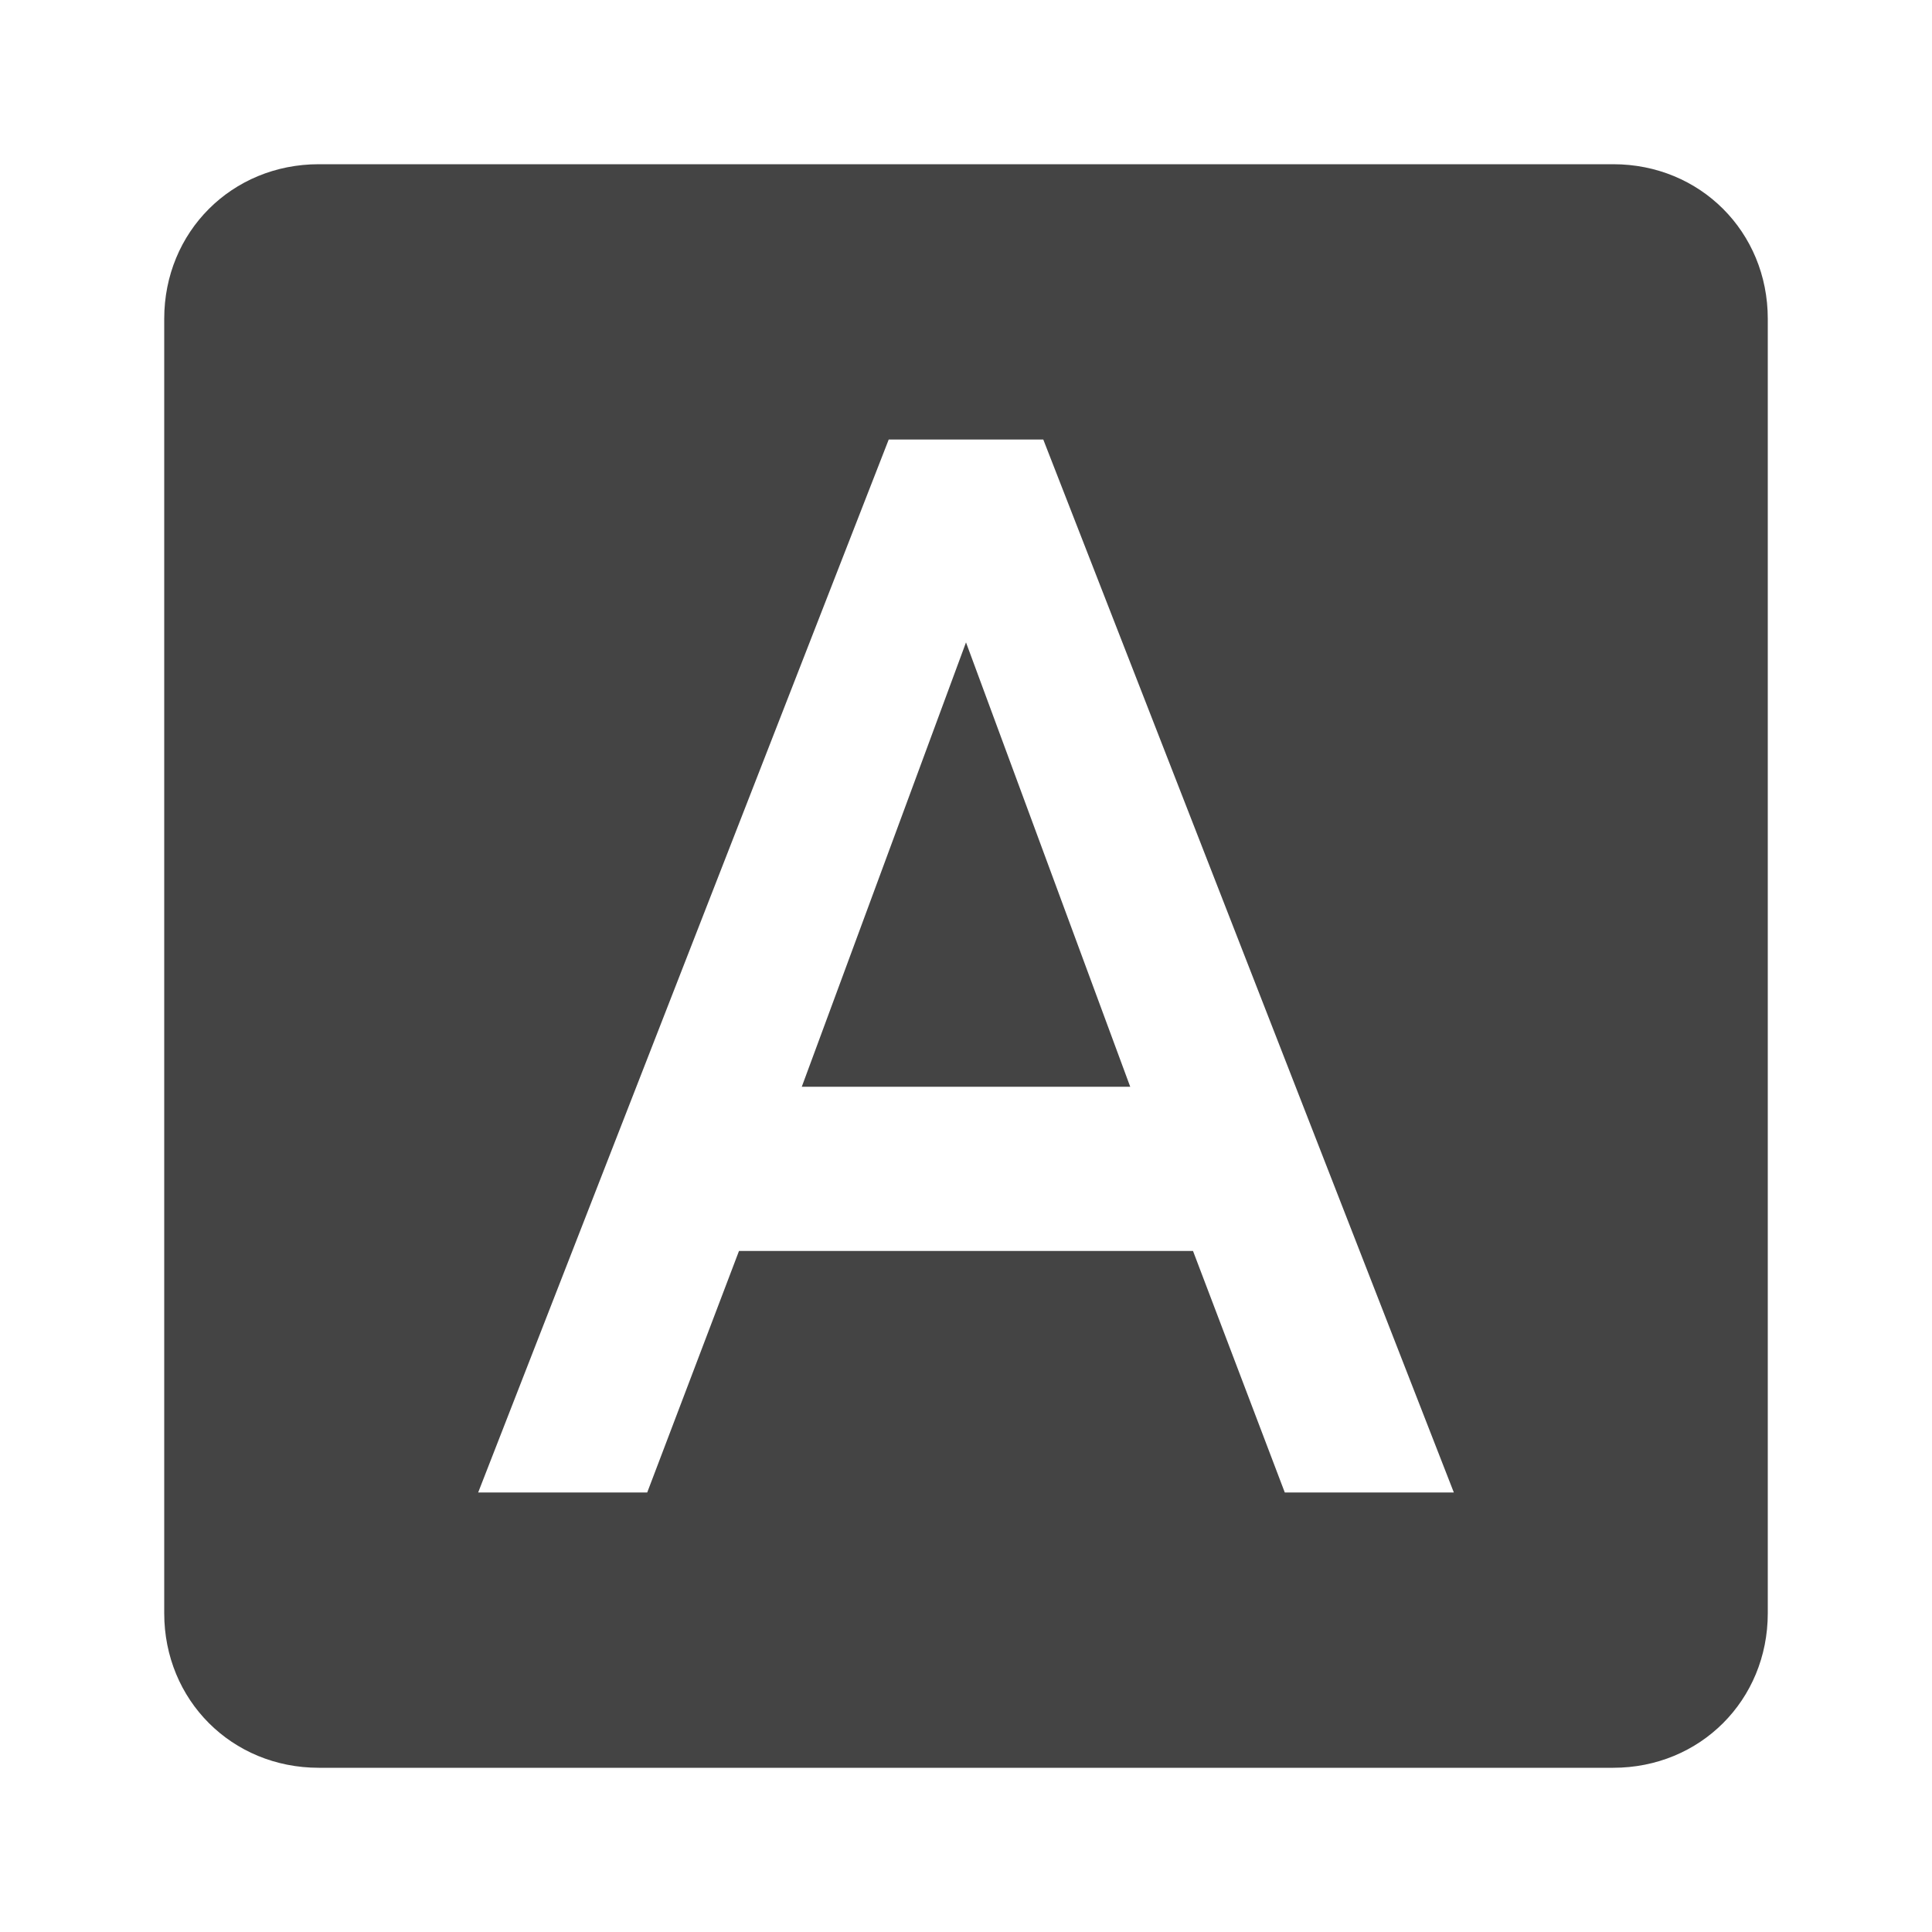 <?xml version="1.0"?><svg xmlns="http://www.w3.org/2000/svg" width="40" height="40" viewBox="0 0 40 40"><path fill="#444" d="m26.6 30.9h3.5l-8.5-21.8h-3.2l-8.5 21.8h3.5l1.9-5h9.4z m6.8-27.5c1.8 0 3.2 1.4 3.2 3.2v26.8c0 1.8-1.4 3.2-3.2 3.2h-26.8c-1.8 0-3.2-1.4-3.2-3.2v-26.8c0-1.8 1.4-3.2 3.2-3.2h26.8z m-16.8 19.1l3.4-9.2 3.4 9.2h-6.8z"></path></svg>